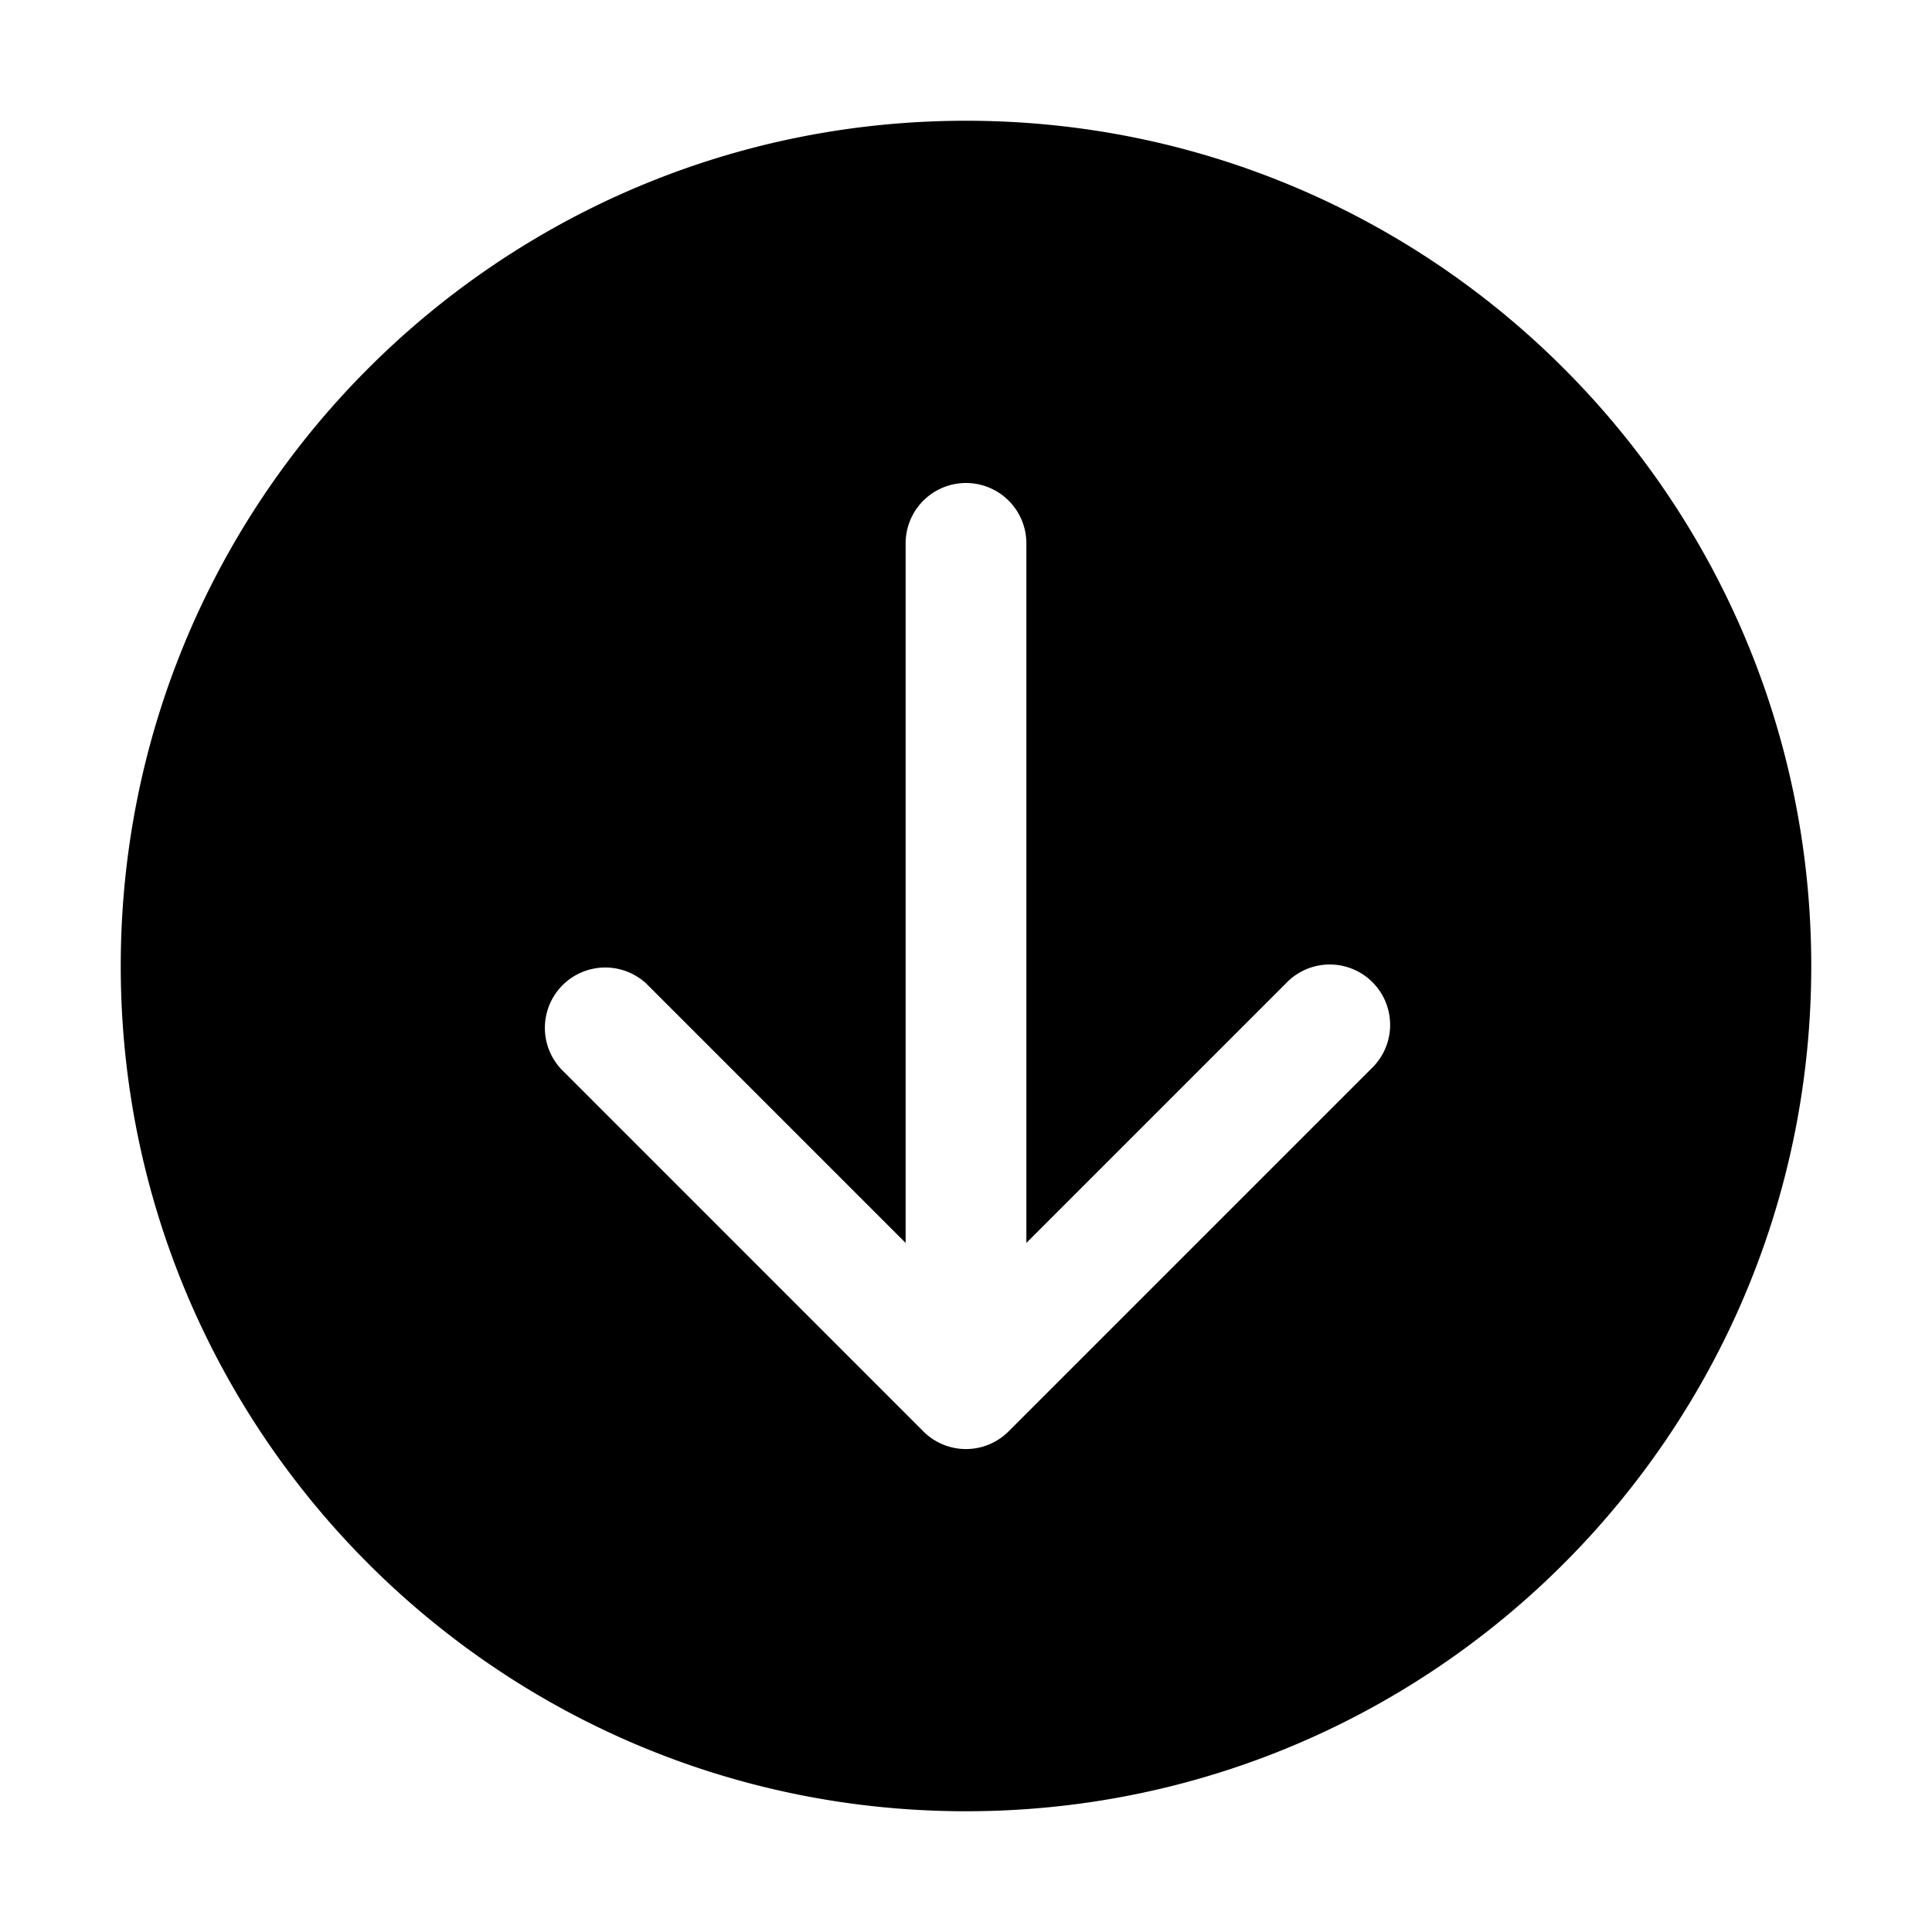 <svg xmlns="http://www.w3.org/2000/svg" width="24" height="24" fill="currentColor" viewBox="0 0 24 24">
  <path fill-rule="evenodd" d="M1.5 12C1.5 6.201 6.201 1.5 12 1.5S22.5 6.201 22.5 12 17.799 22.5 12 22.5 1.5 17.799 1.5 12Zm9.966 5.777a.748.748 0 0 0 1.064.003l4.5-4.5a.75.75 0 1 0-1.06-1.06l-3.22 3.22V6.75a.75.75 0 0 0-1.5 0v8.69l-3.22-3.22a.75.75 0 0 0-1.06 1.06l4.496 4.497Z" clip-rule="evenodd"/>
</svg>
